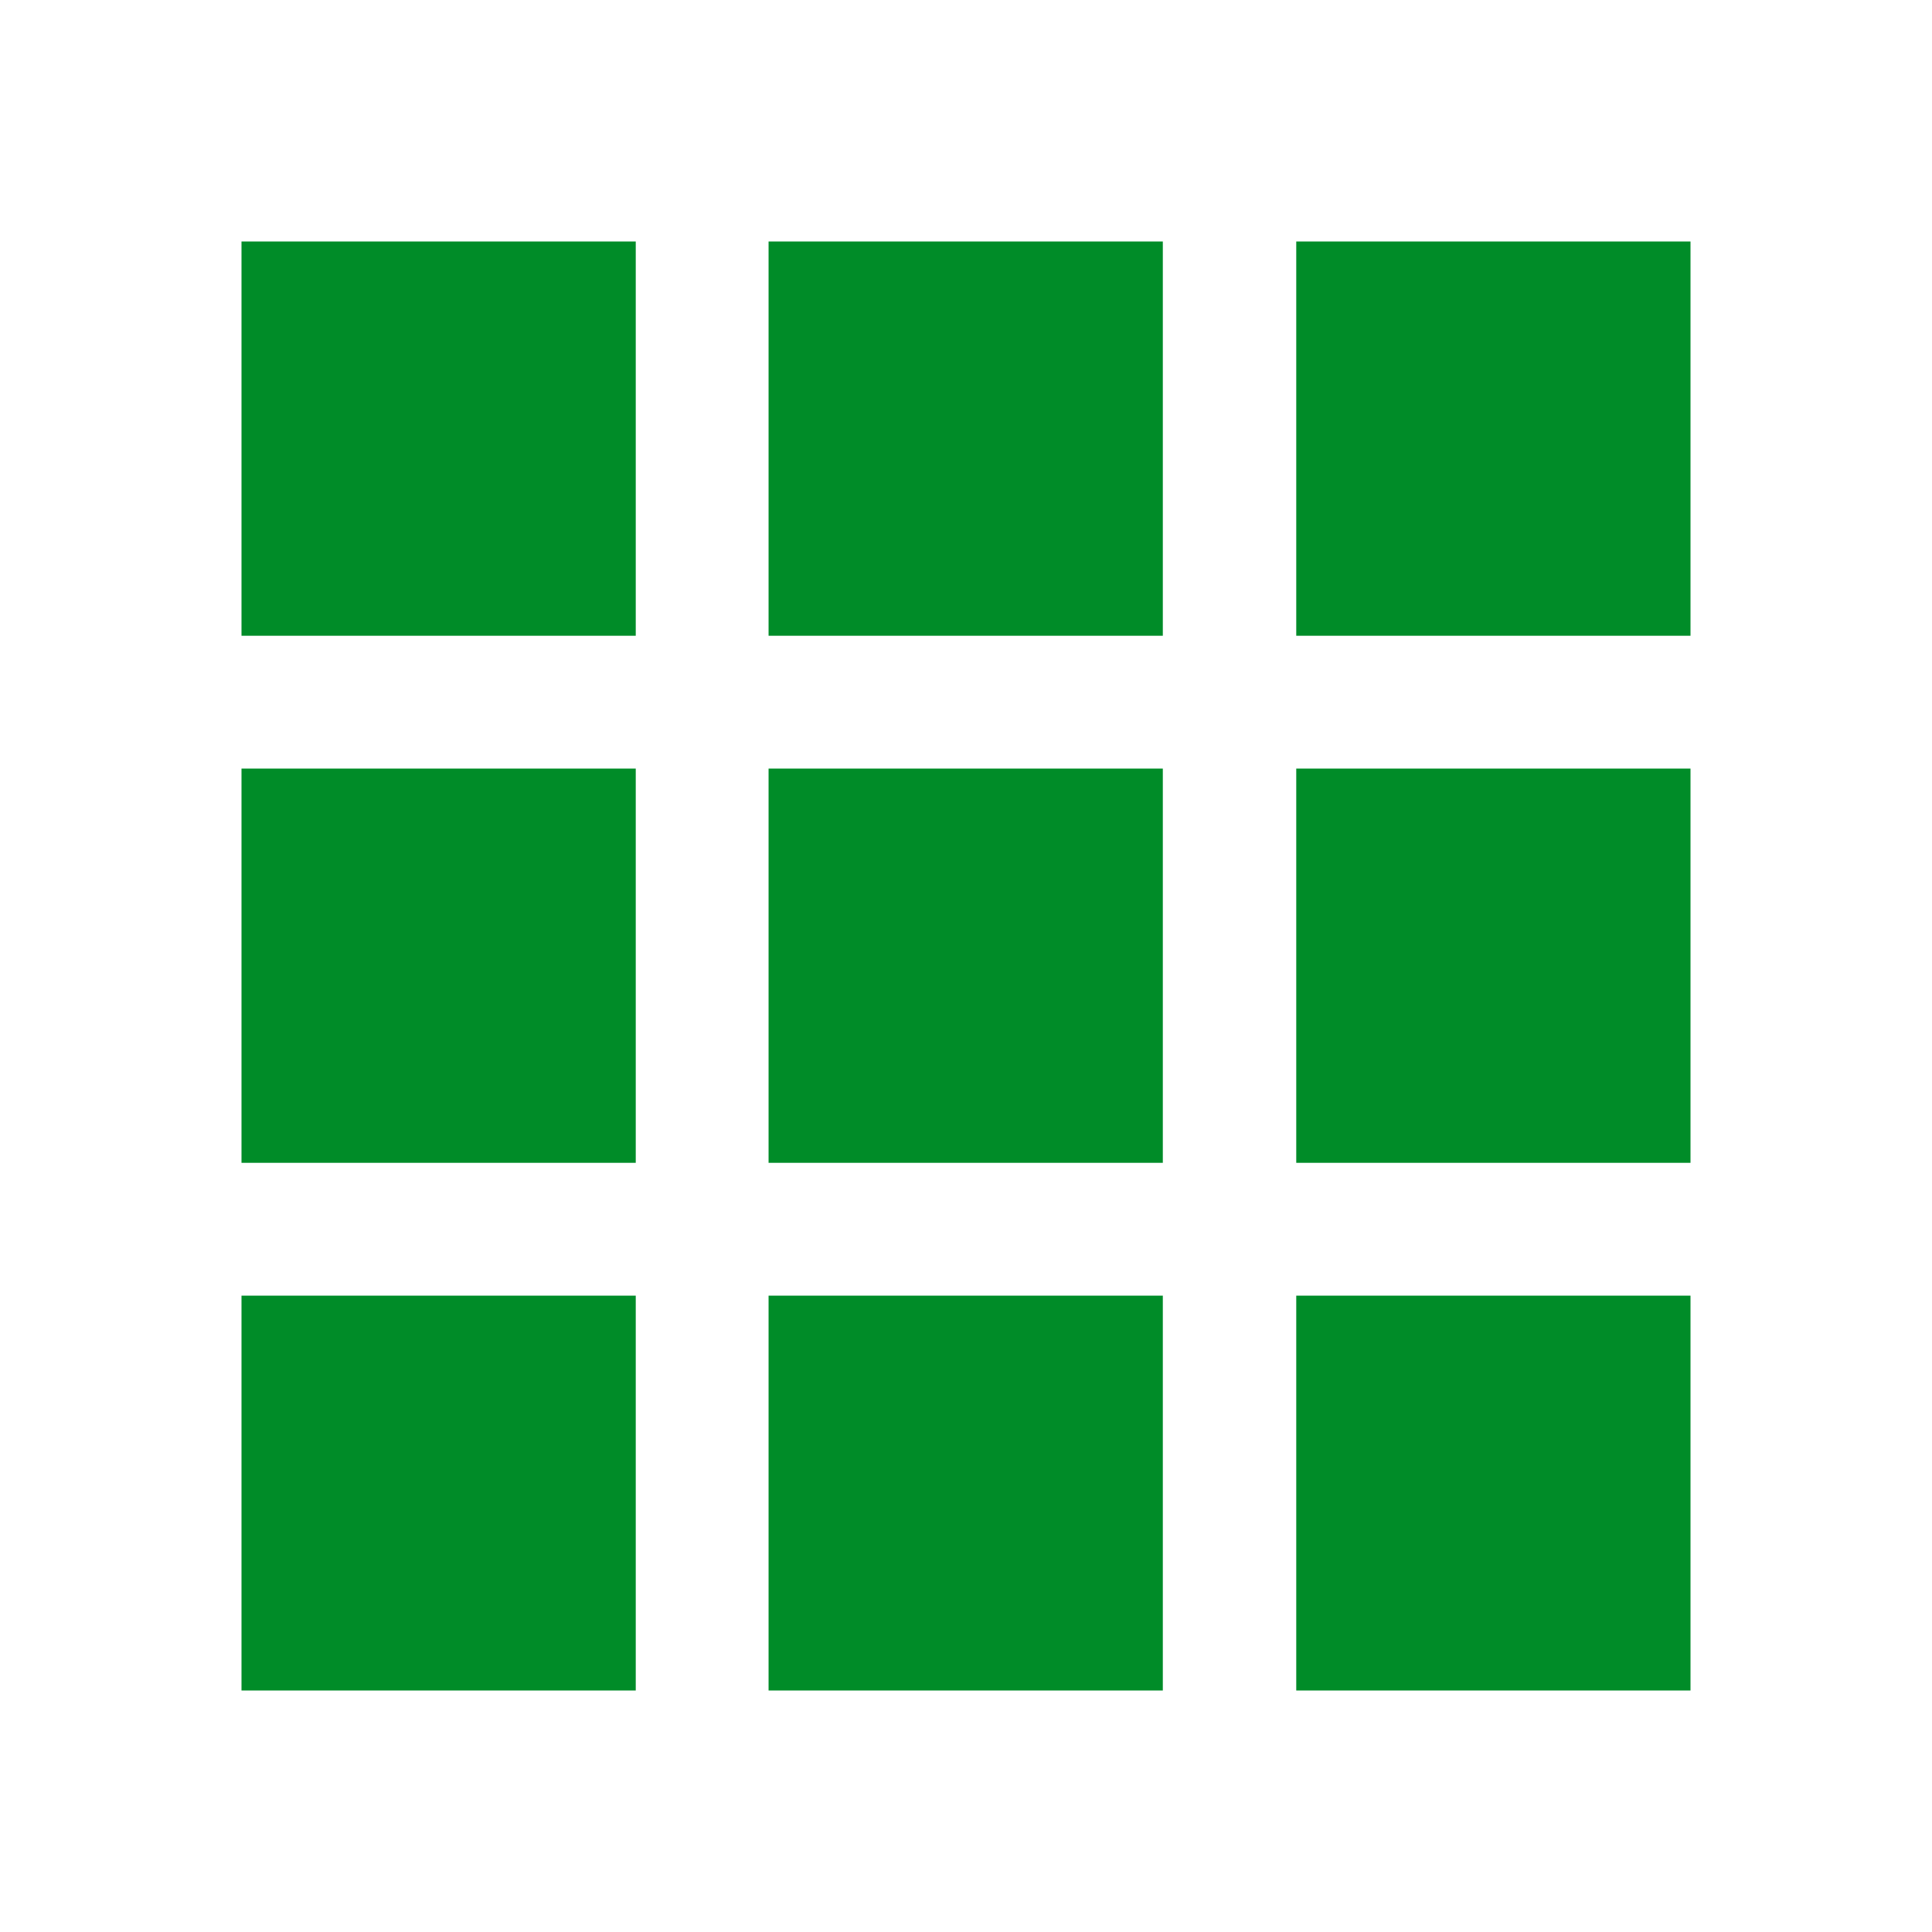 <?xml version="1.0" encoding="utf-8"?>
<!-- Generator: Adobe Illustrator 25.3.1, SVG Export Plug-In . SVG Version: 6.00 Build 0)  -->
<svg version="1.1" id="Layer_1" xmlns="http://www.w3.org/2000/svg" xmlns:xlink="http://www.w3.org/1999/xlink" x="0px" y="0px"
	 viewBox="0 0 64 64" style="enable-background:new 0 0 64 64;" xml:space="preserve">
<style type="text/css">
	.st0{fill:#008C28;}
</style>
<g>
	<rect x="25.46" y="42.92" class="st0" width="13.06" height="13.08"/>
	<rect x="25.46" y="25.46" class="st0" width="13.06" height="13.06"/>
	<rect x="8" y="25.46" class="st0" width="13.06" height="13.06"/>
	<rect x="8" y="42.92" class="st0" width="13.06" height="13.08"/>
	<rect x="8" y="8" class="st0" width="13.06" height="13.06"/>
	<rect x="42.94" y="25.46" class="st0" width="13.06" height="13.06"/>
	<rect x="25.46" y="8" class="st0" width="13.06" height="13.06"/>
	<rect x="42.94" y="8" class="st0" width="13.06" height="13.06"/>
	<rect x="42.94" y="42.92" class="st0" width="13.06" height="13.08"/>
</g>
</svg>
